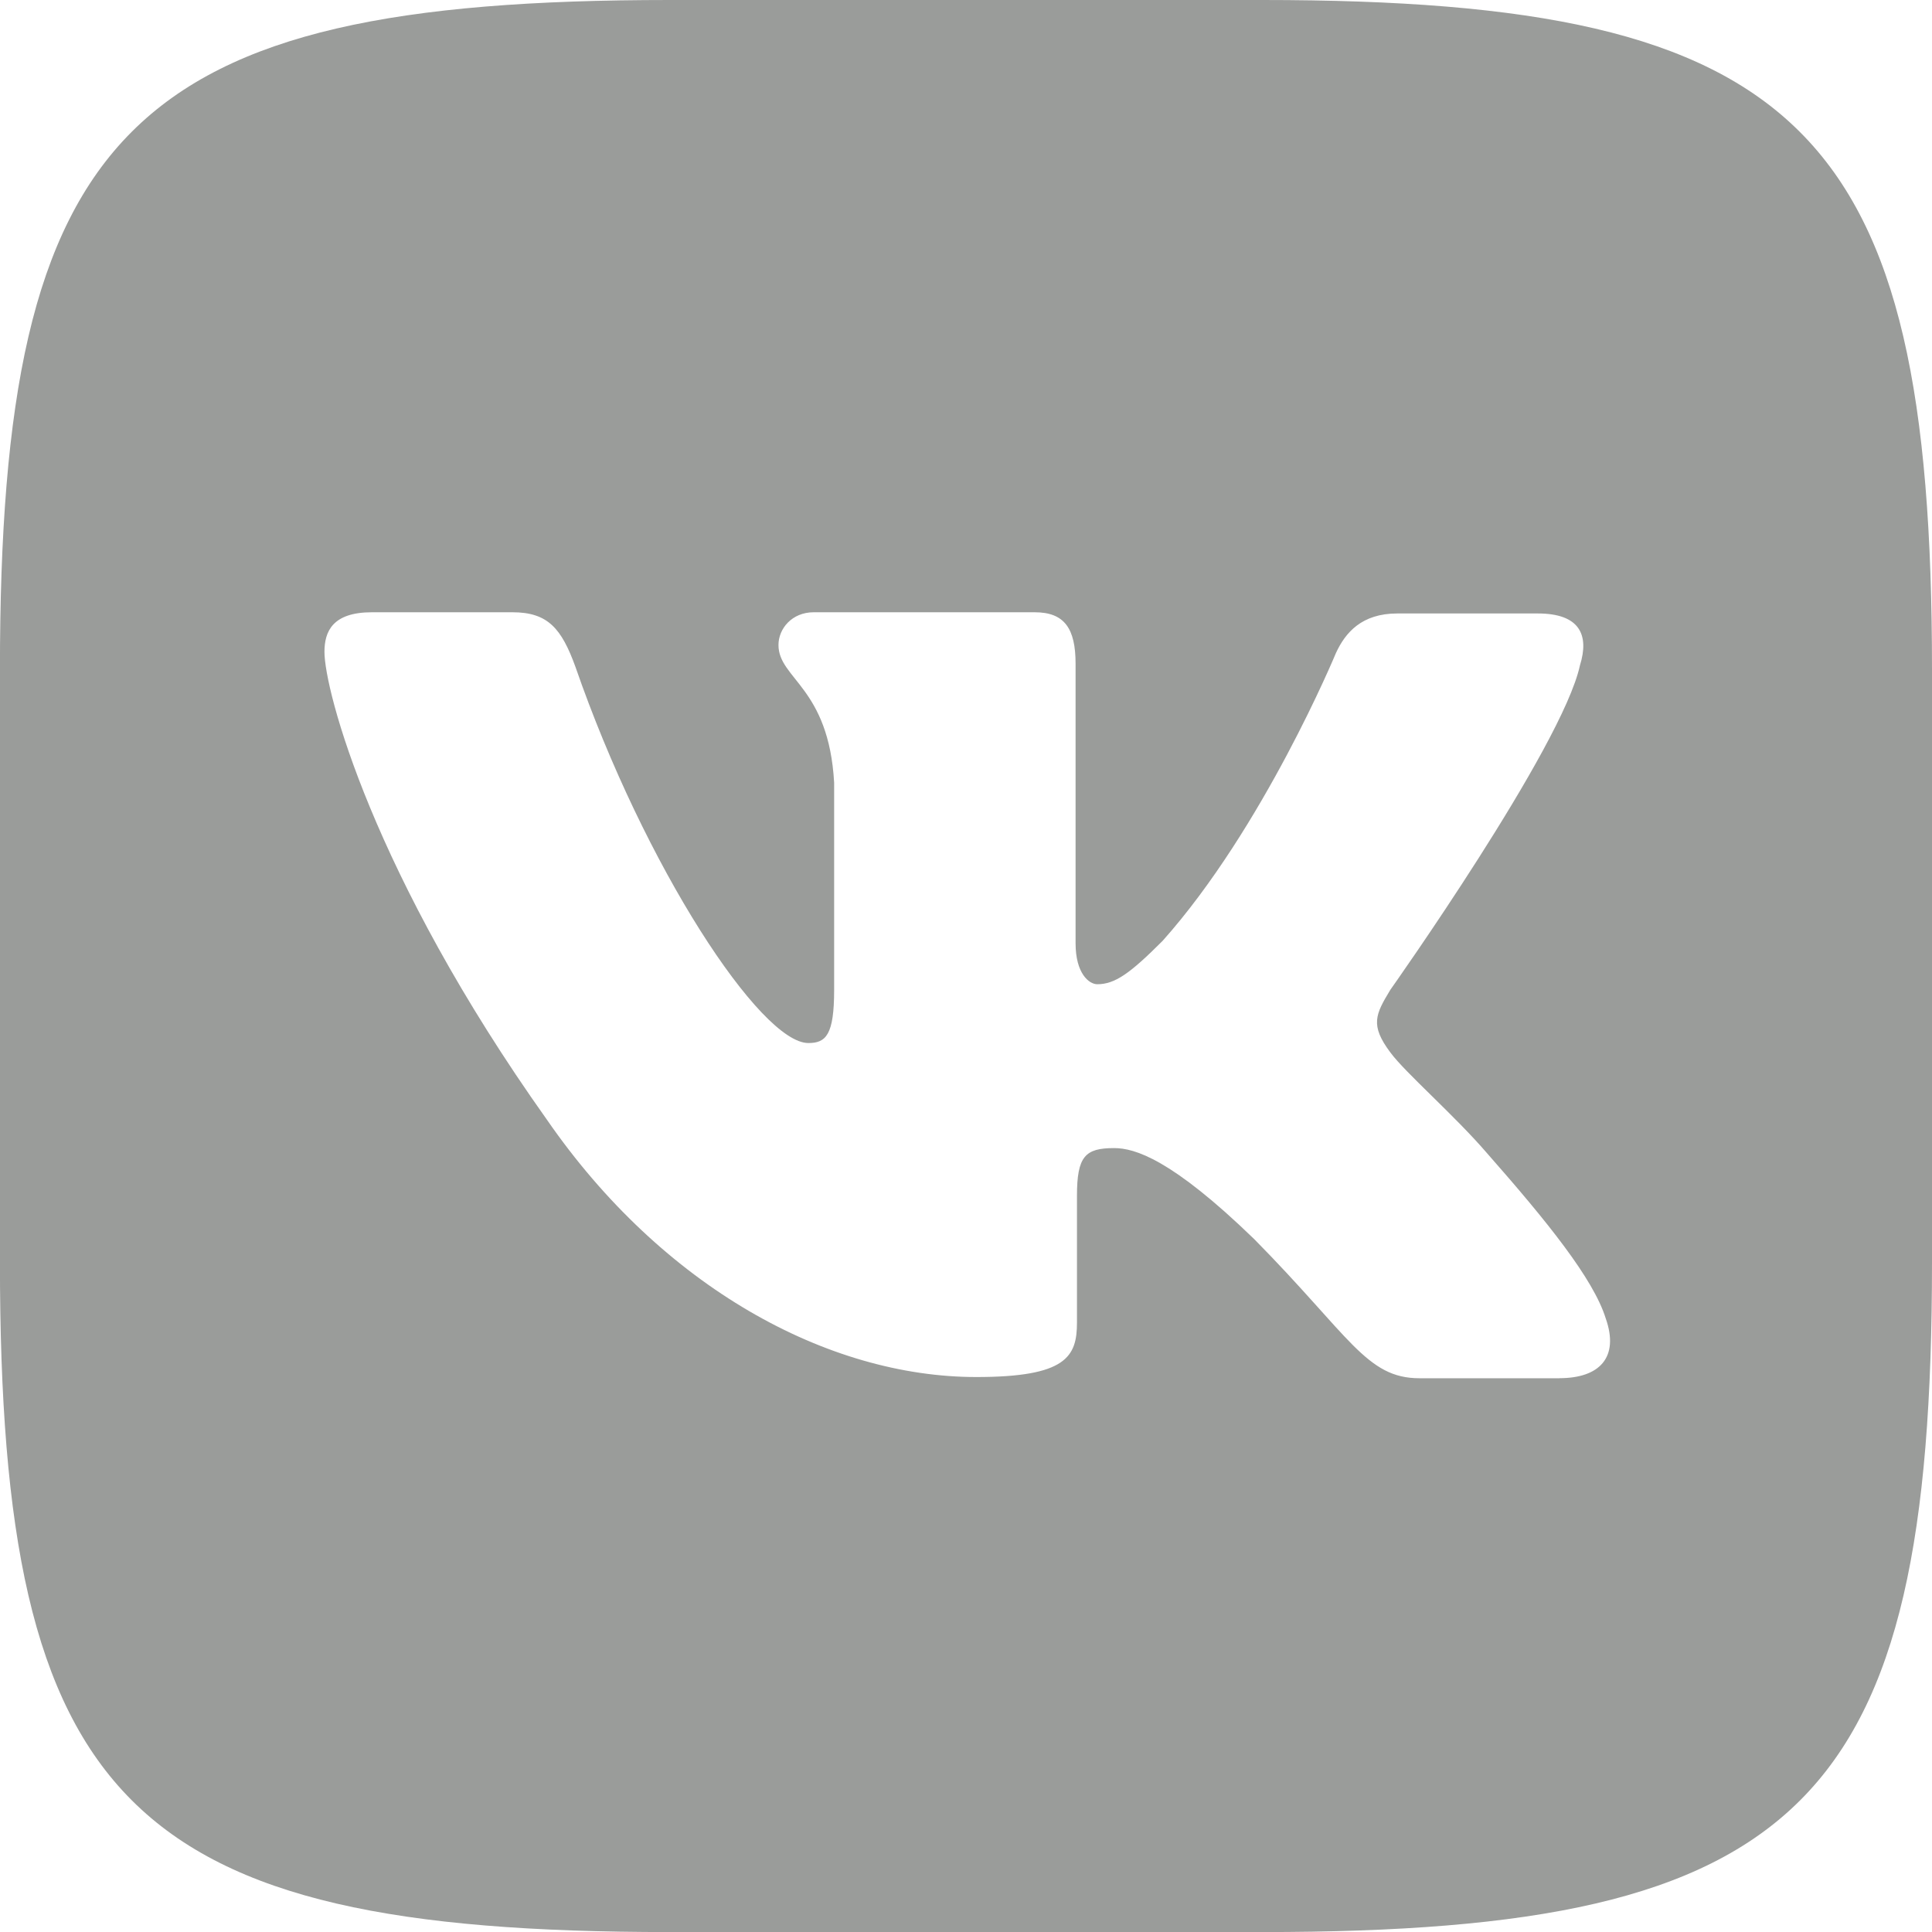 <svg width="32" height="32" xmlns="http://www.w3.org/2000/svg">

 <g>
  <title>background</title>
  <rect fill="none" id="canvas_background" height="602" width="802" y="-1" x="-1"/>
 </g>
 <g>
  <title>Layer 1</title>
  <path fill="#9a9c9a" id="svg_1" d="m20.911,0l-9.823,0c-8.964,0 -11.089,2.125 -11.089,11.089l0,9.823c0,8.964 2.125,11.089 11.089,11.089l9.823,0c8.964,0 11.089,-2.125 11.089,-11.089l0,-9.823c0,-8.964 -2.146,-11.089 -11.089,-11.089zm4.922,22.828l-2.323,0c-0.88,0 -1.151,-0.698 -2.734,-2.302c-1.375,-1.333 -1.984,-1.51 -2.323,-1.51c-0.479,0 -0.615,0.135 -0.615,0.792l0,2.099c0,0.563 -0.177,0.901 -1.667,0.901c-2.464,0 -5.198,-1.49 -7.115,-4.266c-2.891,-4.068 -3.682,-7.115 -3.682,-7.745c0,-0.339 0.135,-0.656 0.786,-0.656l2.328,0c0.589,0 0.813,0.271 1.042,0.901c1.151,3.323 3.068,6.234 3.859,6.234c0.292,0 0.427,-0.135 0.427,-0.88l0,-3.432c-0.089,-1.583 -0.922,-1.719 -0.922,-2.281c0,-0.271 0.224,-0.542 0.583,-0.542l3.661,0c0.495,0 0.677,0.271 0.677,0.854l0,4.63c0,0.5 0.224,0.677 0.359,0.677c0.292,0 0.542,-0.177 1.083,-0.719c1.672,-1.875 2.87,-4.766 2.87,-4.766c0.156,-0.339 0.427,-0.656 1.016,-0.656l2.328,0c0.698,0 0.854,0.359 0.698,0.859c-0.292,1.354 -3.141,5.375 -3.141,5.375c-0.245,0.406 -0.339,0.583 0,1.036c0.25,0.339 1.063,1.042 1.604,1.672c0.995,1.13 1.76,2.078 1.964,2.734c0.229,0.651 -0.109,0.99 -0.766,0.99l0.003,0.001z"/>
 </g>
</svg>